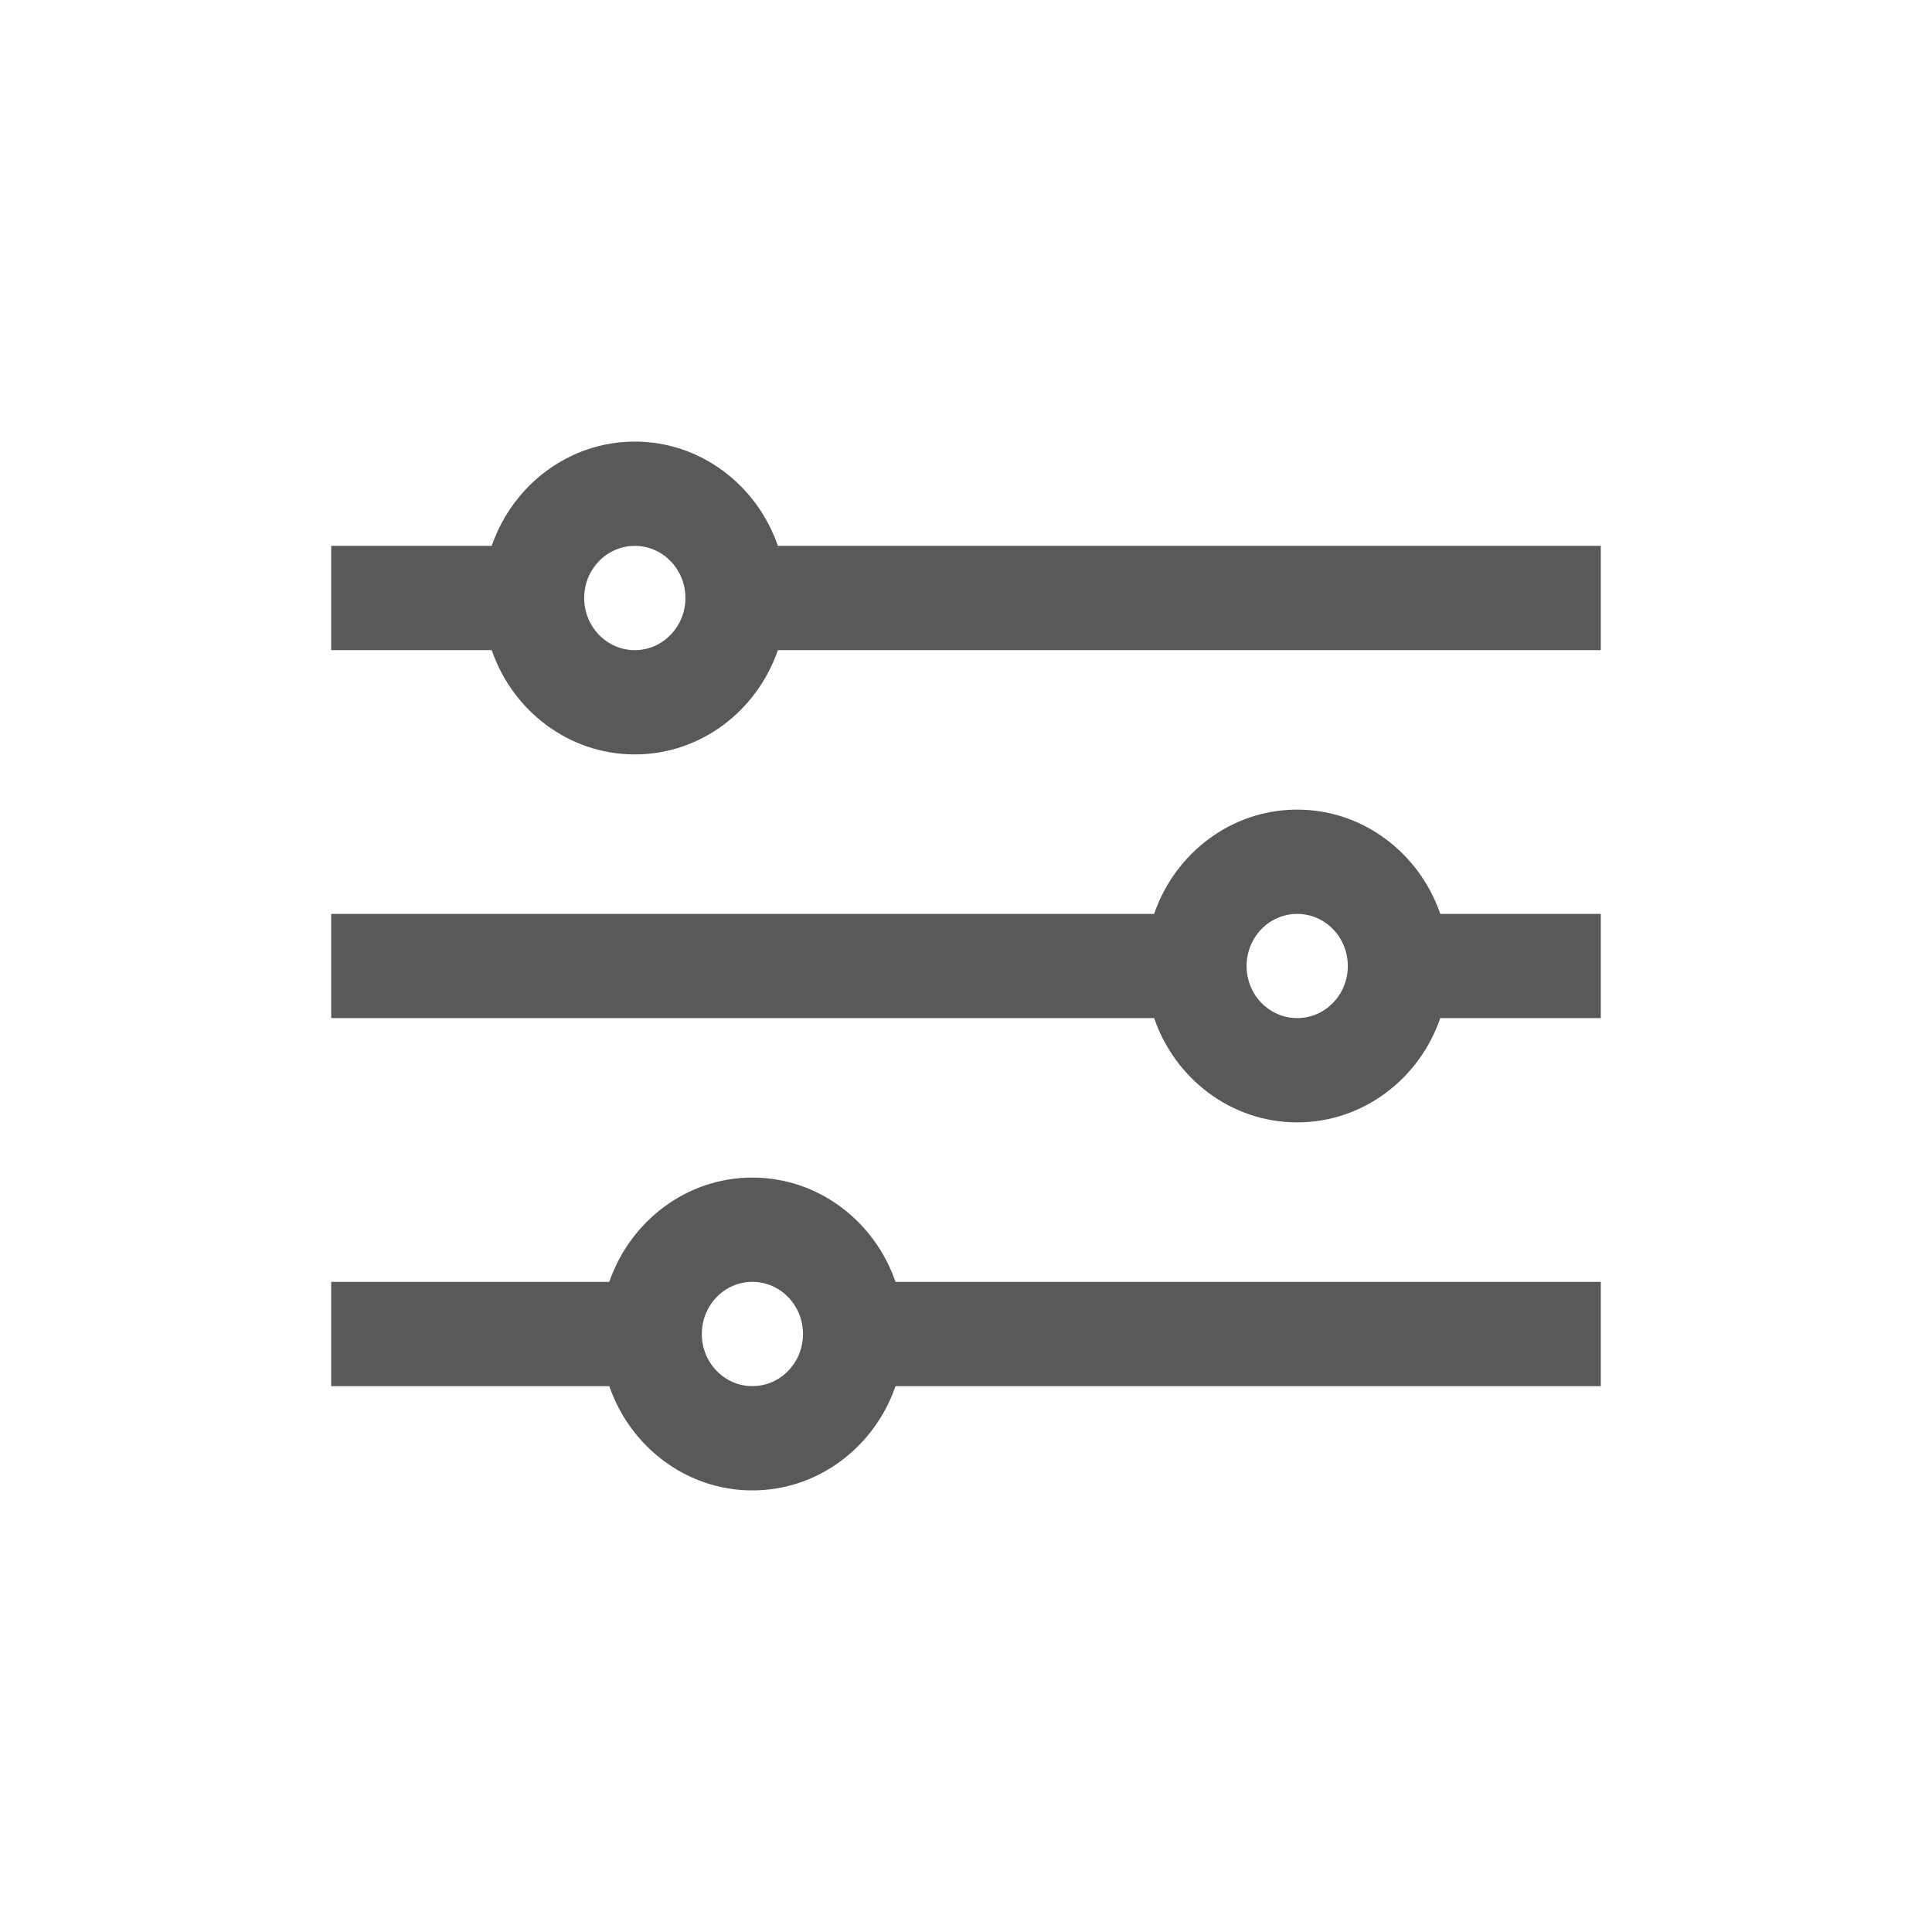 <svg width="35" height="35" viewBox="0 0 35 35" fill="none" xmlns="http://www.w3.org/2000/svg">
<path fill-rule="evenodd" clip-rule="evenodd" d="M16.223 25.111H29V23.222H16.223C15.844 22.123 14.826 21.333 13.63 21.333C12.435 21.333 11.417 22.123 11.038 23.222H6V25.111H11.038C11.417 26.21 12.435 27 13.63 27C14.826 27 15.845 26.21 16.223 25.111ZM13.63 25.111C14.137 25.111 14.547 24.688 14.547 24.167C14.547 23.645 14.137 23.222 13.63 23.222C13.124 23.222 12.714 23.645 12.714 24.167C12.714 24.688 13.124 25.111 13.63 25.111Z" fill="#585958"/>
<path fill-rule="evenodd" clip-rule="evenodd" d="M26.092 18.444H29V16.556H26.092C25.714 15.456 24.695 14.667 23.5 14.667C22.305 14.667 21.286 15.456 20.908 16.556H6V18.444H20.908C21.286 19.544 22.305 20.333 23.5 20.333C24.695 20.333 25.714 19.544 26.092 18.444ZM23.5 18.444C24.006 18.444 24.417 18.022 24.417 17.5C24.417 16.978 24.006 16.556 23.5 16.556C22.994 16.556 22.583 16.978 22.583 17.5C22.583 18.022 22.994 18.444 23.5 18.444Z" fill="#585958"/>
<path fill-rule="evenodd" clip-rule="evenodd" d="M14.092 11.778H29V9.889H14.092C13.714 8.79 12.695 8 11.5 8C10.305 8 9.286 8.79 8.908 9.889H6V11.778H8.908C9.286 12.877 10.305 13.667 11.5 13.667C12.695 13.667 13.714 12.877 14.092 11.778ZM11.5 11.778C12.006 11.778 12.417 11.355 12.417 10.833C12.417 10.312 12.006 9.889 11.5 9.889C10.994 9.889 10.583 10.312 10.583 10.833C10.583 11.355 10.994 11.778 11.5 11.778Z" fill="#585958"/>
</svg>
